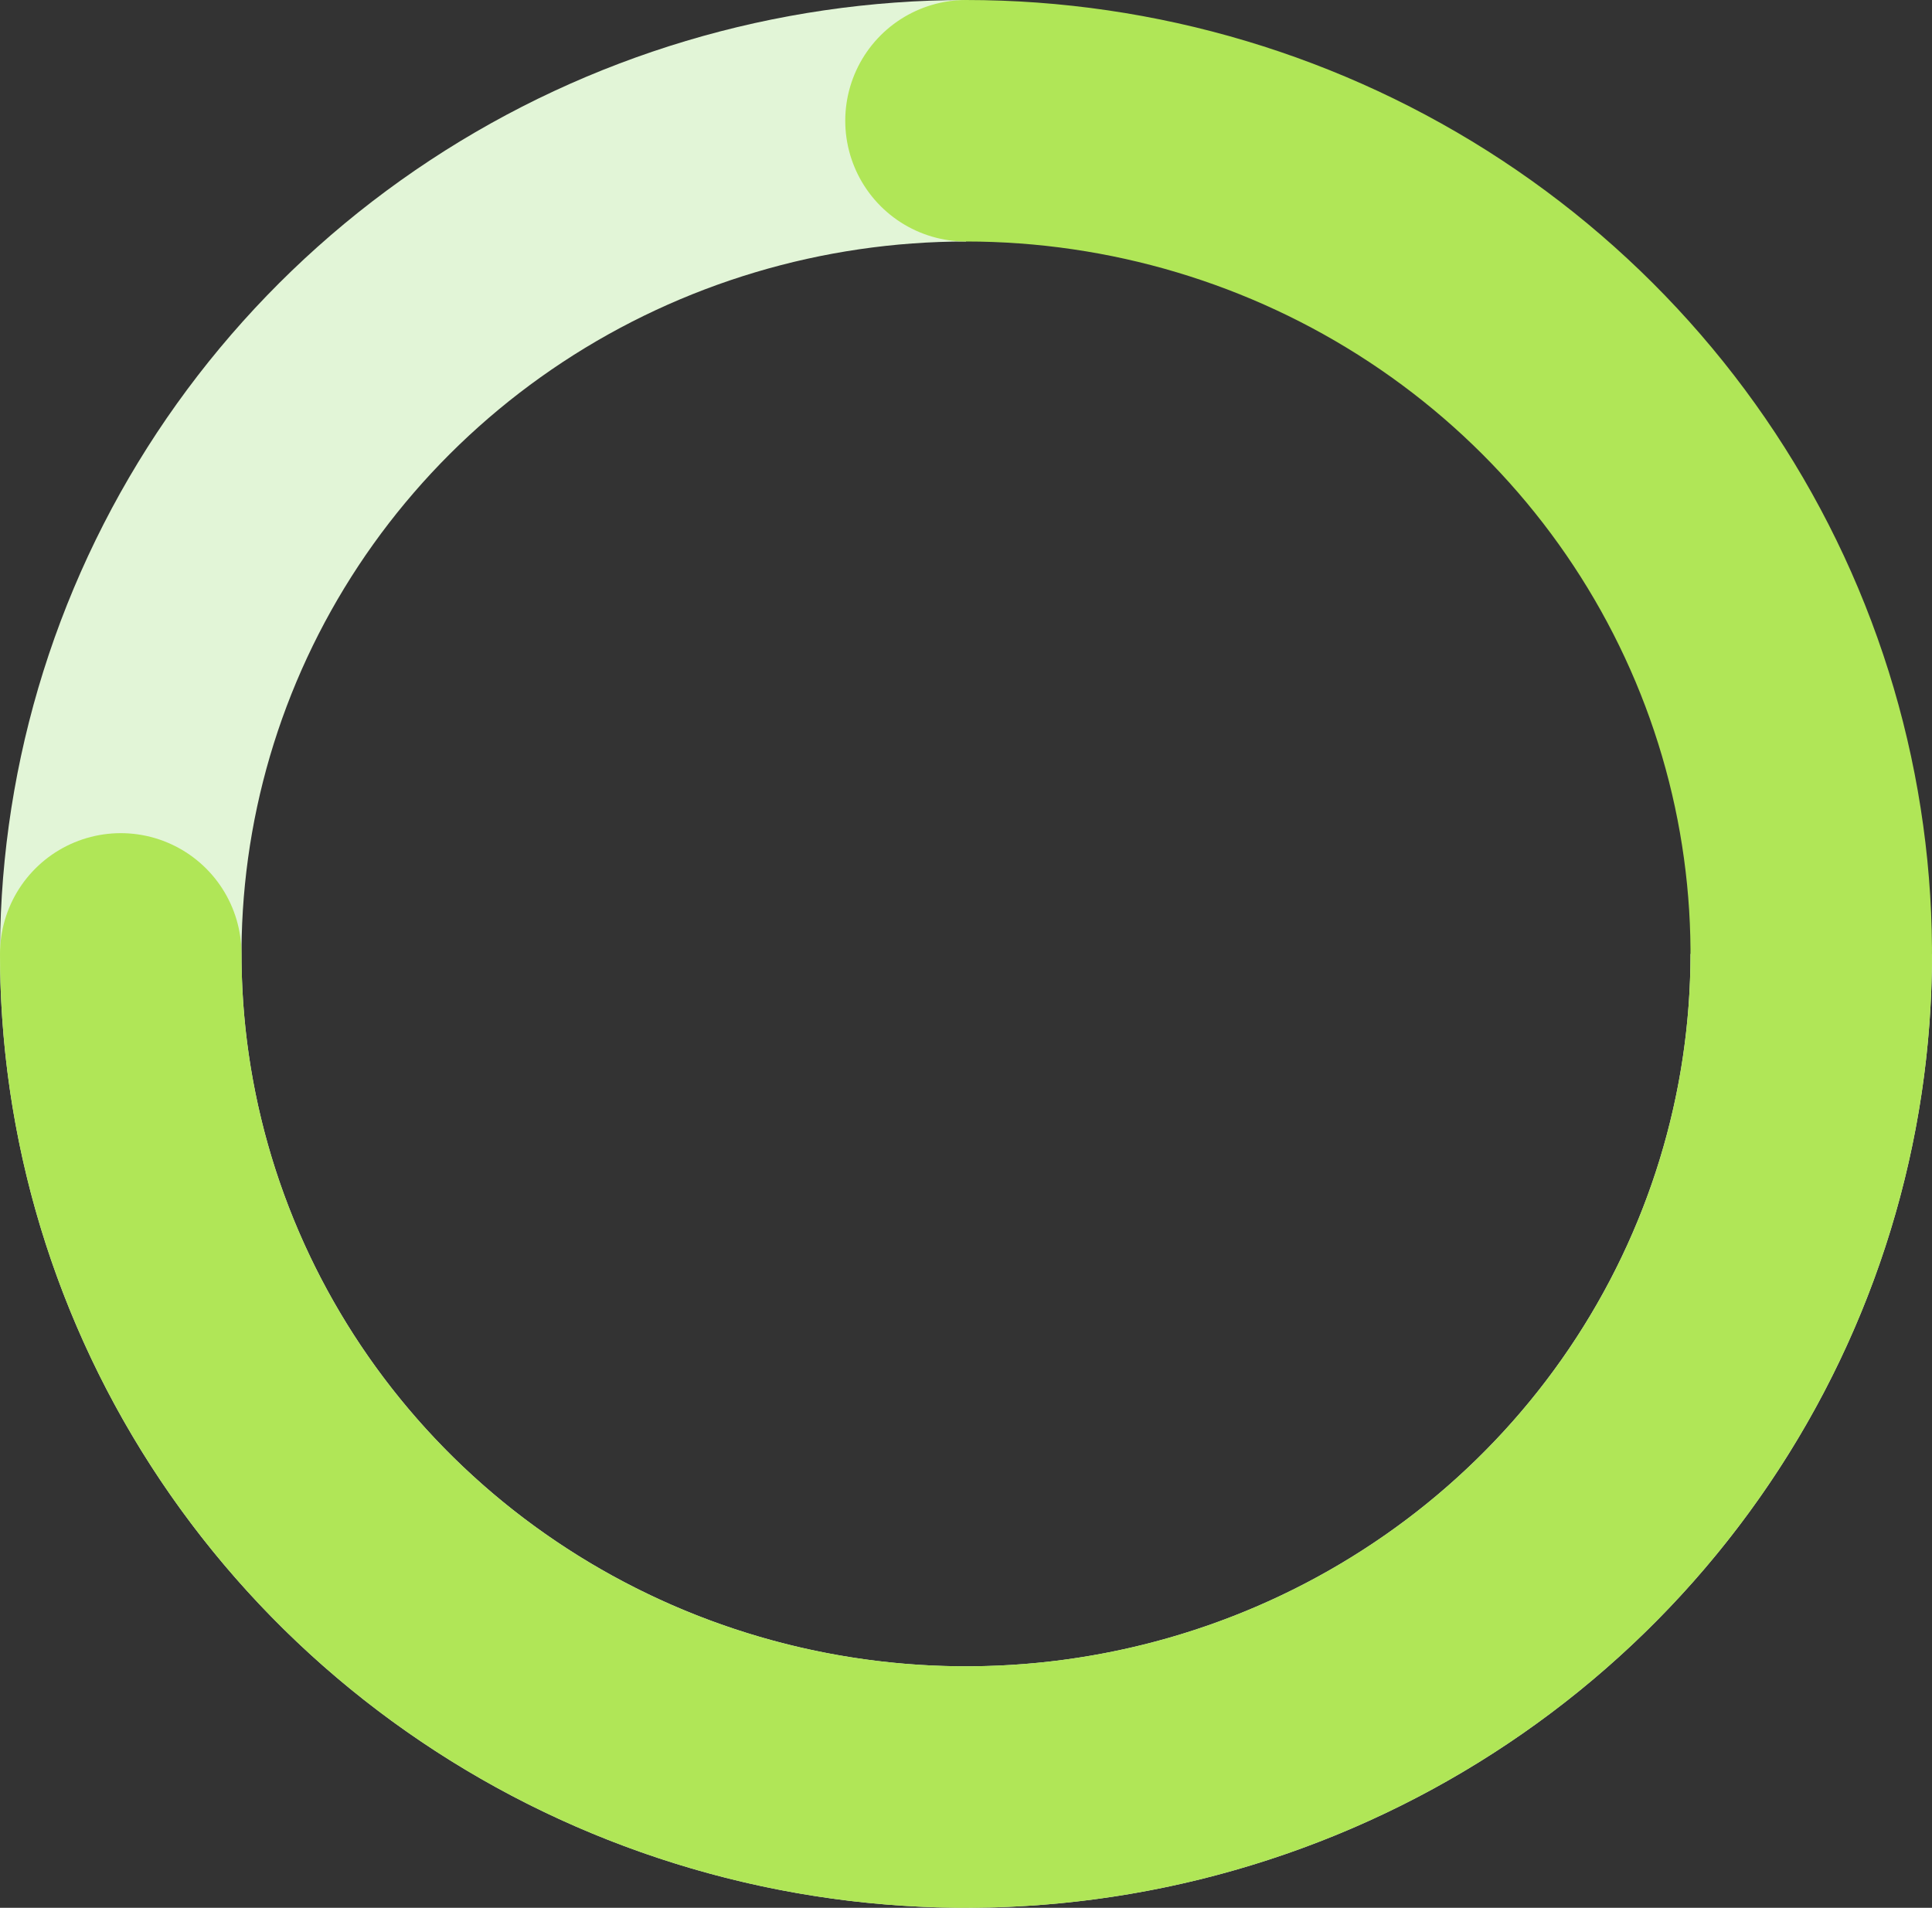 <svg width="80" height="79" viewBox="0 0 80 79" fill="none" xmlns="http://www.w3.org/2000/svg">
<rect x="0" y="0" width="80" height="79" fill="#333333" stroke="none"/>
<path d="M75 39.5C75 46.323 72.947 52.994 69.101 58.667C65.256 64.341 59.789 68.763 53.394 71.374C46.998 73.985 39.961 74.668 33.172 73.337C26.383 72.006 20.146 68.72 15.251 63.895C10.357 59.07 7.023 52.923 5.673 46.231C4.322 39.538 5.015 32.602 7.664 26.297C10.313 19.993 14.799 14.605 20.555 10.814C26.311 7.023 33.078 5 40 5" stroke="#E2F5D7" stroke-width="10"/>
<path d="M40 5C46.922 5 53.689 7.023 59.445 10.814C65.201 14.605 69.687 19.993 72.336 26.297C74.985 32.601 75.678 39.538 74.328 46.231C72.977 52.923 69.644 59.07 64.749 63.895C59.854 68.72 53.617 72.006 46.828 73.337C40.039 74.668 33.002 73.985 26.606 71.374C20.211 68.763 14.745 64.341 10.899 58.667C7.053 52.994 5 46.324 5 39.5" stroke="#B0E657" stroke-width="10" stroke-linecap="round"/>
</svg>

